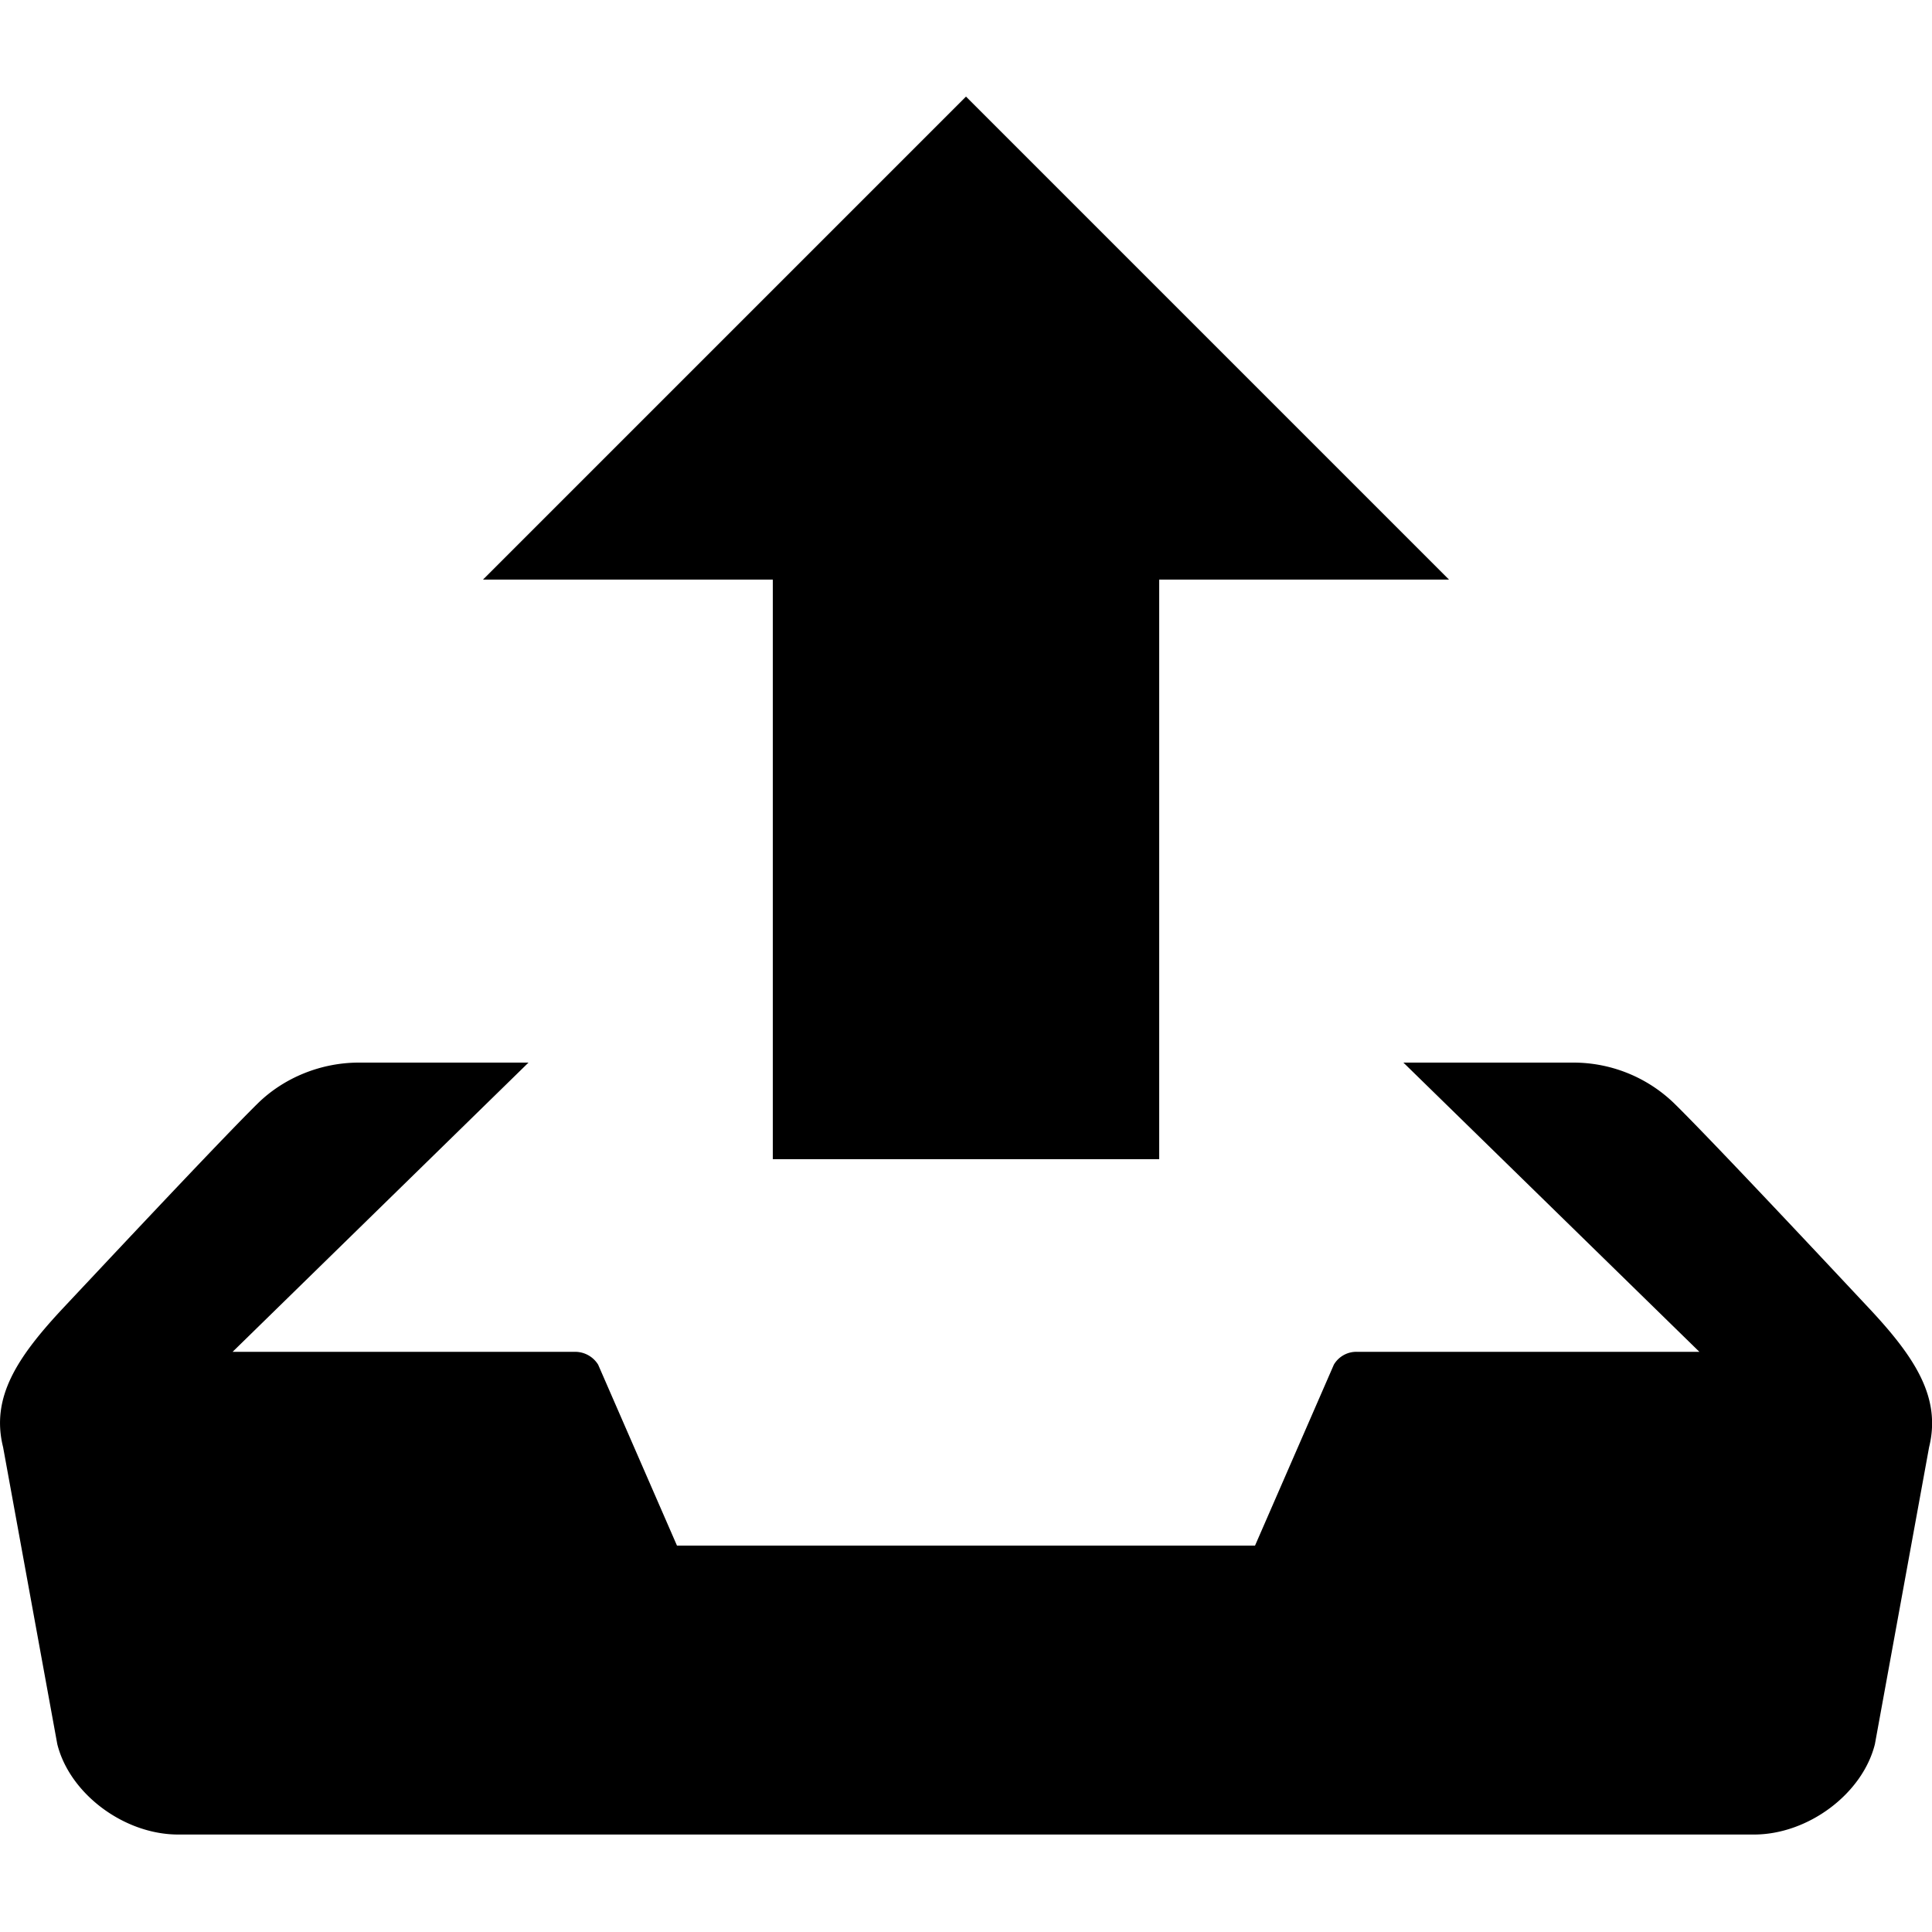 <svg xmlns="http://www.w3.org/2000/svg" xmlns:xlink="http://www.w3.org/1999/xlink" width="20" height="20" viewBox="0 0 20 20"><path fill="currentColor" d="M8 12h4V6h3l-5-5l-5 5h3zm11.338 1.532c-.21-.224-1.611-1.723-2.011-2.114A1.5 1.5 0 0 0 16.285 11h-1.757l3.064 2.994h-3.544a.27.27 0 0 0-.24.133L12.992 16H7.008l-.816-1.873a.28.28 0 0 0-.24-.133H2.408L5.471 11H3.715c-.397 0-.776.159-1.042.418c-.4.392-1.801 1.891-2.011 2.114c-.489.521-.758.936-.63 1.449l.561 3.074c.128.514.691.936 1.252.936h16.312c.561 0 1.124-.422 1.252-.936l.561-3.074c.126-.513-.142-.928-.632-1.449"/></svg>